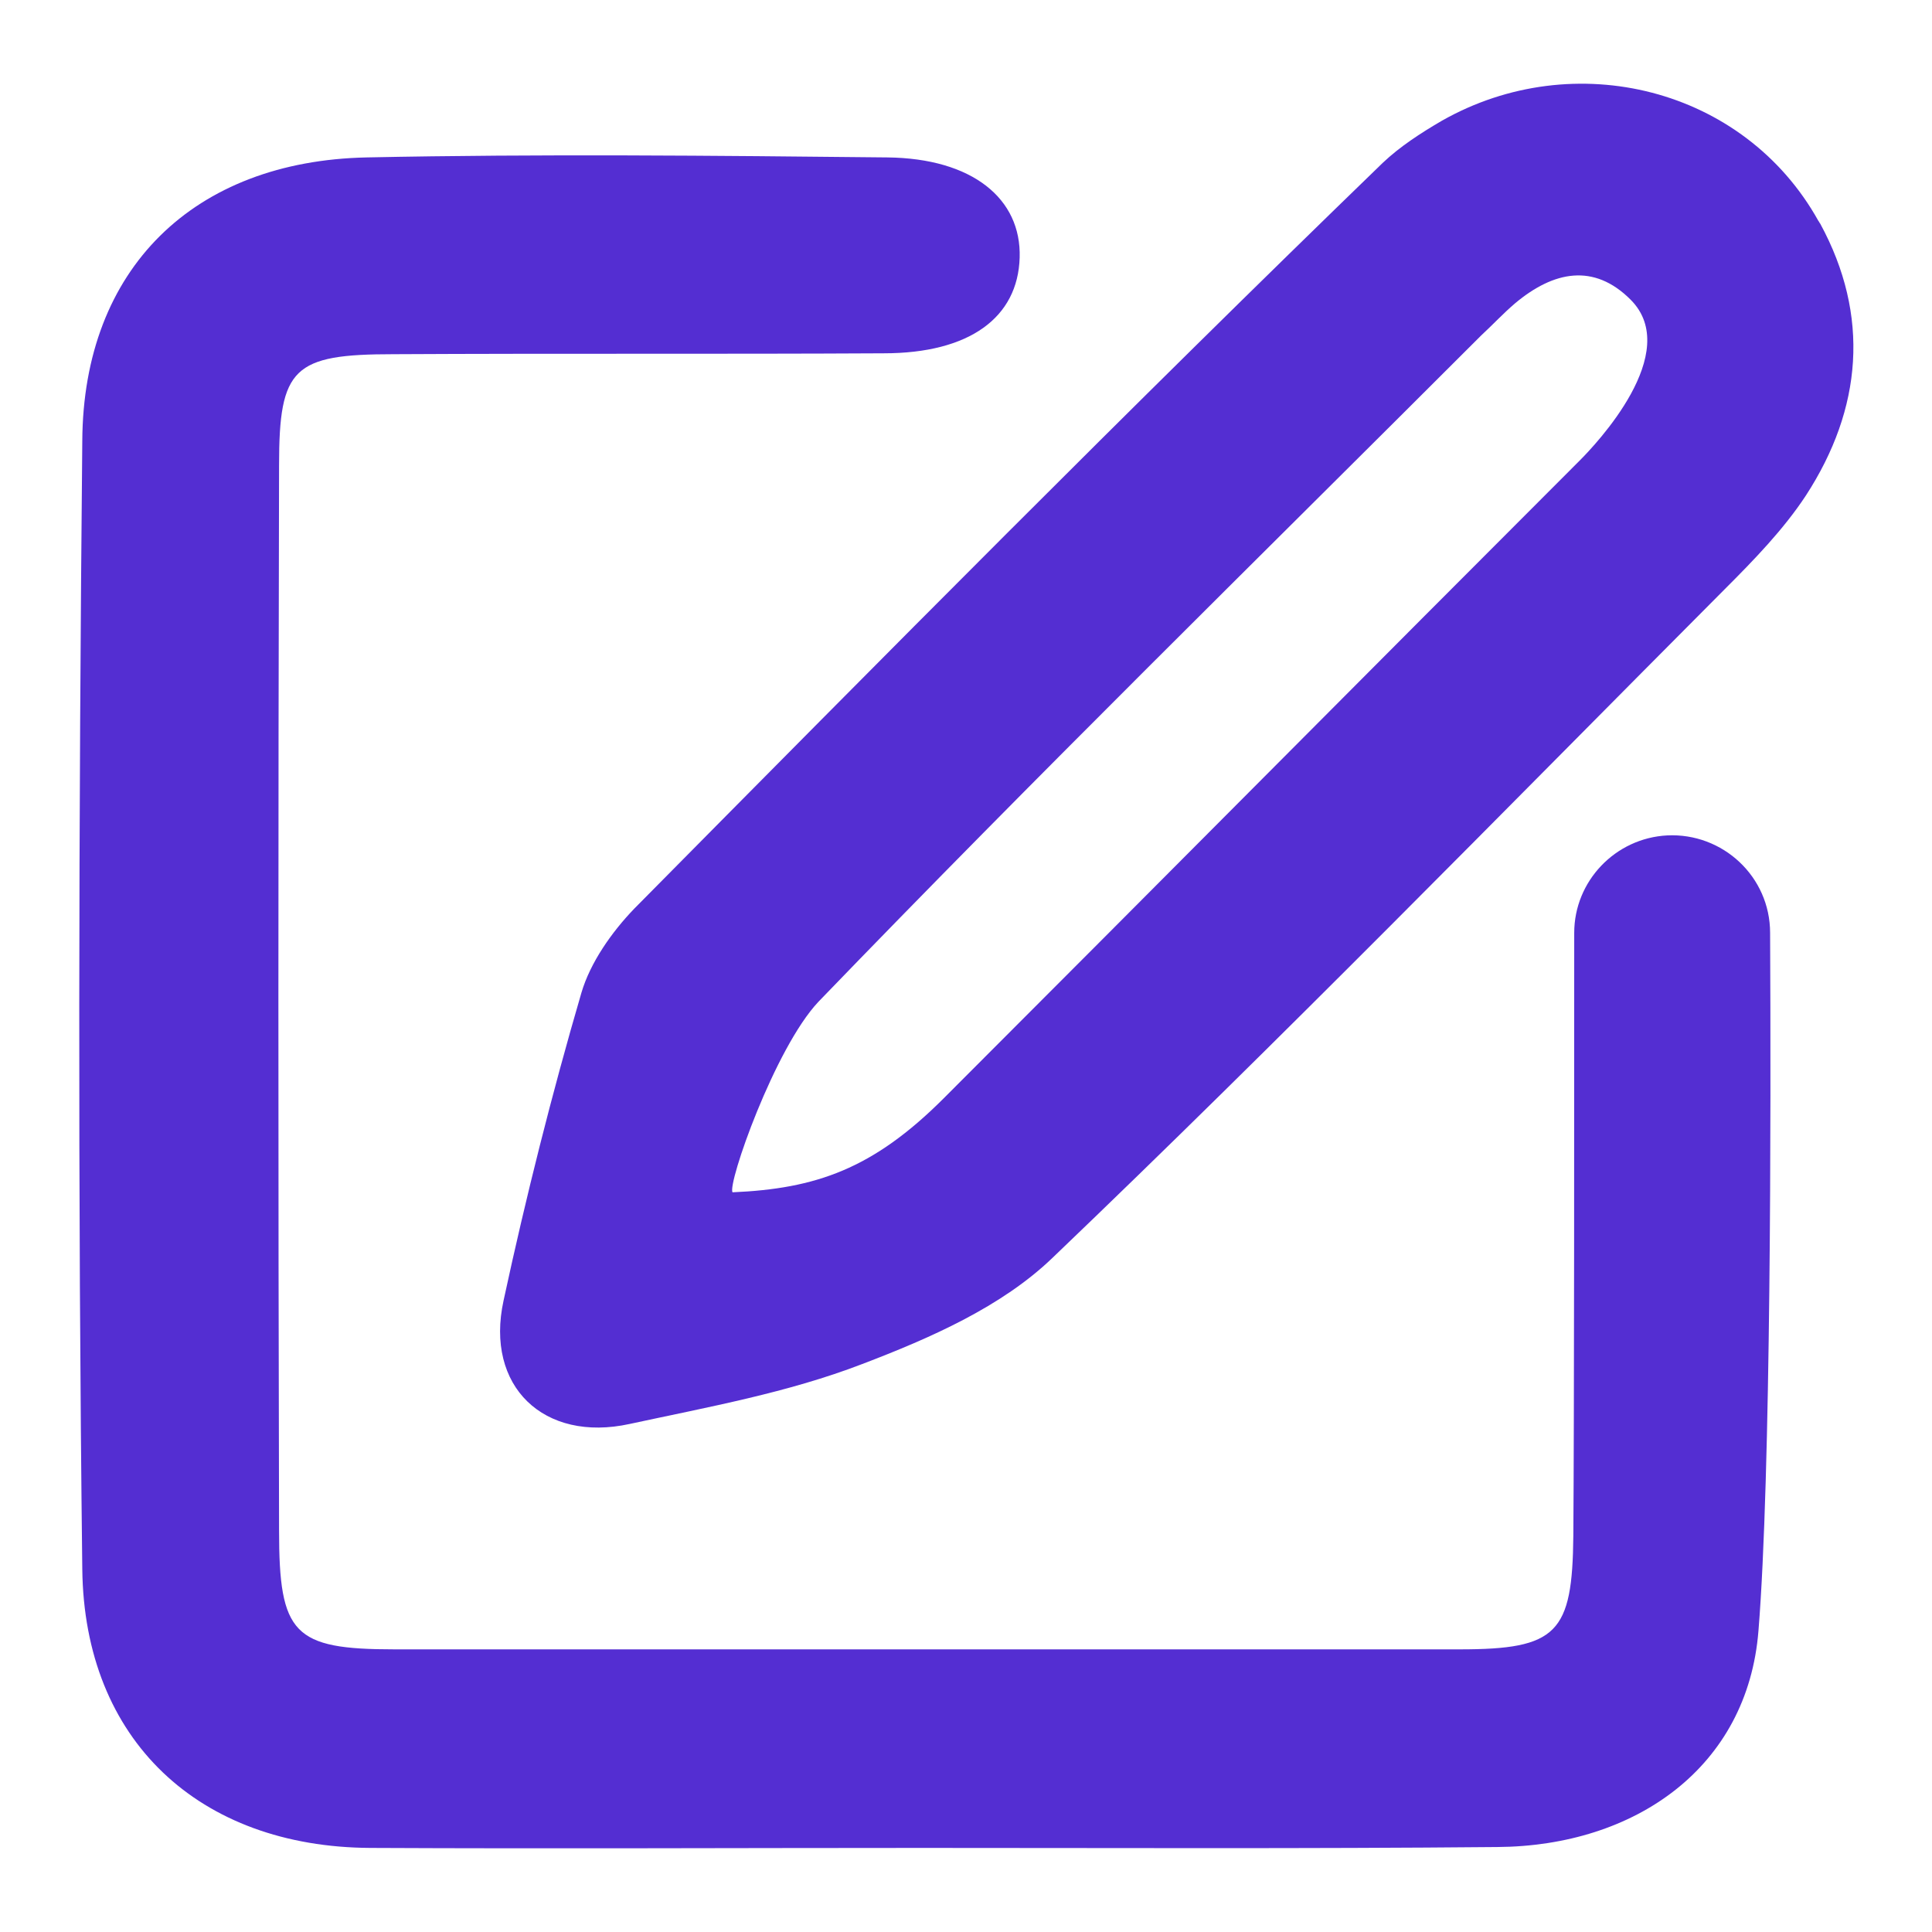 <?xml version="1.0" encoding="utf-8"?>
<!-- Generator: Adobe Illustrator 24.3.0, SVG Export Plug-In . SVG Version: 6.00 Build 0)  -->
<svg version="1.1" id="Objects" xmlns="http://www.w3.org/2000/svg" xmlns:xlink="http://www.w3.org/1999/xlink" x="0px" y="0px"
	 viewBox="0 0 216 216" style="enable-background:new 0 0 216 216;" xml:space="preserve">
<style type="text/css">
	.st0{fill:#542ED2;}
</style>
<g>
	<path class="st0" d="M103.1,206.6c-20.6,0-41.2,0.1-61.7,0c-19.1-0.1-32-12-32.2-31.2c-0.5-42-0.4-84.1,0-126.1
		C9.3,30,21.7,18,41,17.6c19.4-0.4,38.8-0.2,58.2,0c9.5,0.1,15,4.6,14.8,11.2c-0.2,6.7-5.6,10.7-15.2,10.7
		c-18.3,0.1-36.5,0-54.8,0.1c-11.2,0-12.8,1.5-12.8,12.4c-0.1,39.7-0.1,79.4,0,119.1c0,11.6,1.6,13.3,12.9,13.3
		c39.7,0,79.4,0,119.1,0c10.9,0,12.6-1.8,12.7-12.7c0.1-13.1,0.1-49.4,0.1-67.4c0-5.8,4.6-10.6,10.4-10.9l0,0
		c6.2-0.3,11.5,4.6,11.5,10.9c0.1,20,0.1,60.7-1.3,78c-1.2,15.3-13.8,24.1-29.2,24.2C145.9,206.7,124.5,206.6,103.1,206.6z"/>
	<path class="st0" d="M161.2,13.5c14.8-8.4,33.8-3.7,42.1,11.2c0.1,0.1,0.1,0.2,0.2,0.3c5.6,10.3,4.7,20.7-1.6,30.4
		c-2.5,3.8-5.8,7.2-9.1,10.5c-24.9,25-49.6,50.3-75.1,74.7c-5.7,5.5-13.7,9-21.3,11.9c-8.3,3.2-17.2,4.8-26,6.7
		c-9.6,2.1-16.2-4.2-14.1-13.8c2.5-11.6,5.4-23.1,8.7-34.4c1-3.4,3.4-6.8,5.9-9.4c27.7-28,55.4-56,83.7-83.4
		C156.5,16.4,158.8,14.9,161.2,13.5z M81.9,133.3c9.3-0.4,15.7-2.6,23.6-10.5c23.7-23.7,47.4-47.6,71.1-71.3
		c1.8-1.8,11.6-12.1,5.7-18c-4.1-4.1-8.6-3.2-12.9,0.4c-1.3,1.1-2.5,2.4-3.8,3.6c-24.8,24.8-49.8,49.3-74.1,74.5
		C86.6,117.2,81.3,132.4,81.9,133.3z"/>
</g>
</svg>
